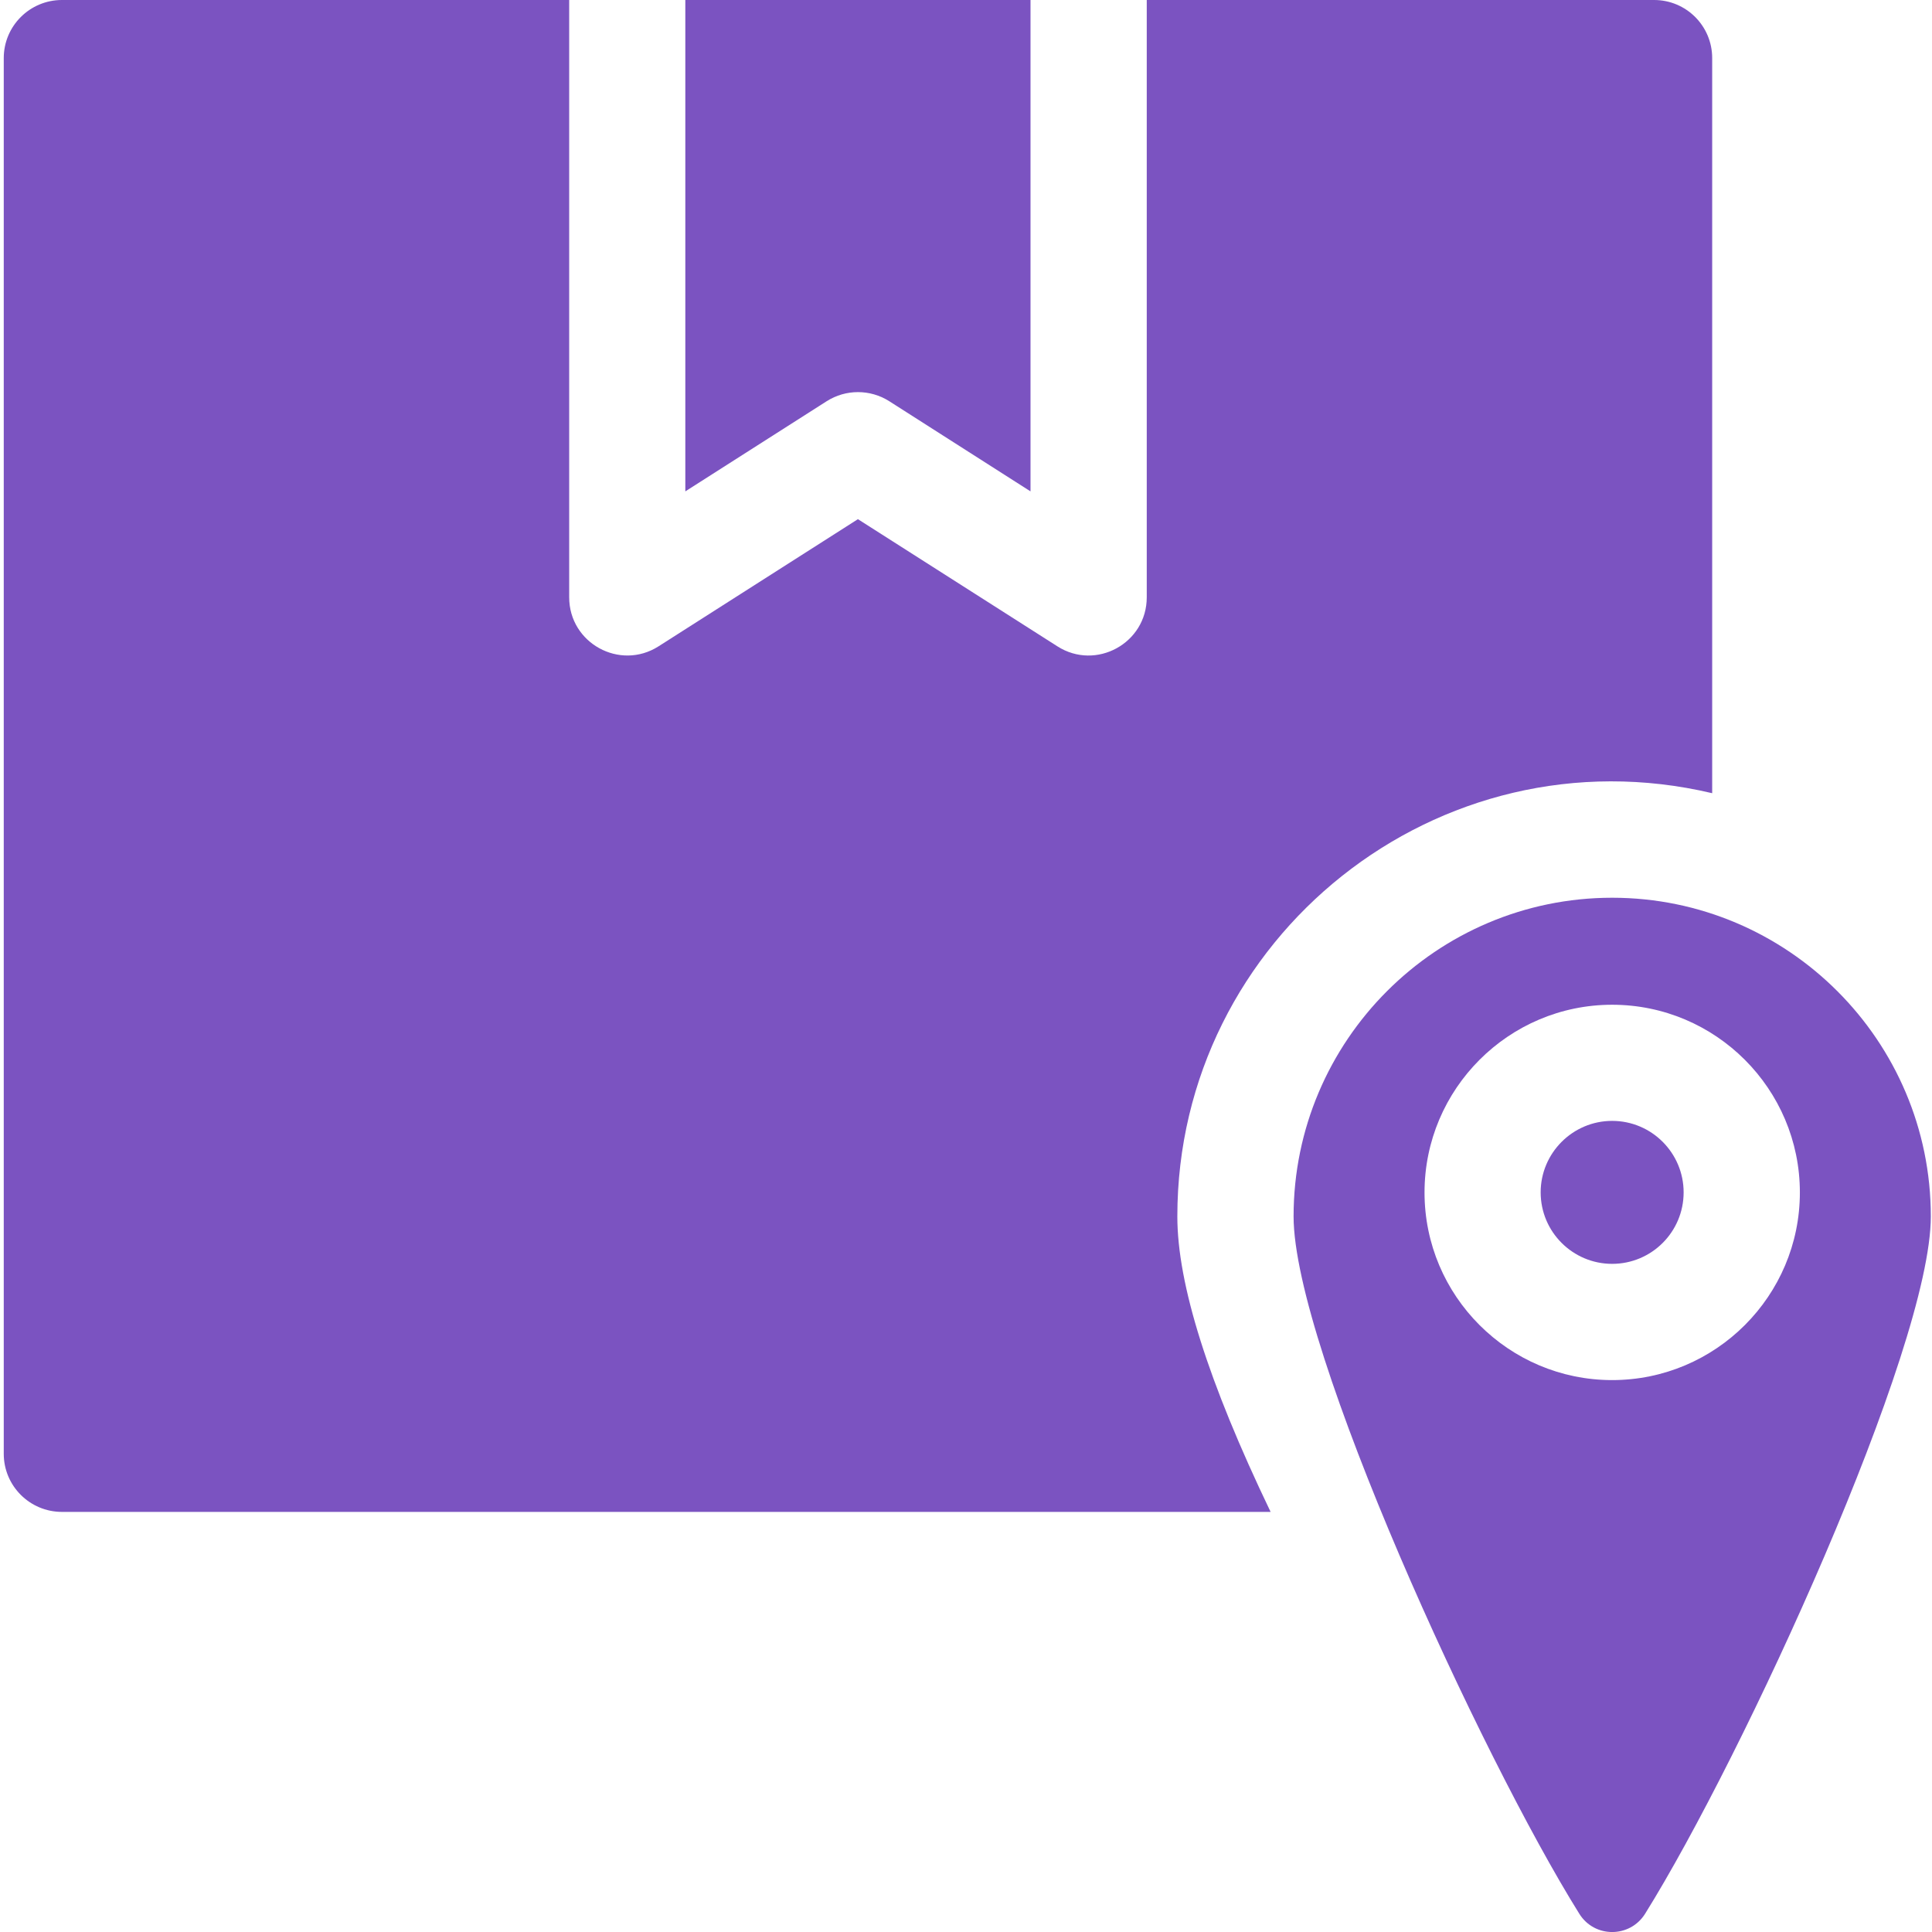 <svg width="18" height="18" viewBox="0 0 18 18" fill="none" xmlns="http://www.w3.org/2000/svg">
<g clip-path="url(#clip0)">
<path d="M15.952 7.39V0.541C15.952 0.242 15.71 0 15.411 0H10.684V5.565C10.684 5.993 10.211 6.251 9.852 6.022L7.993 4.837L6.135 6.022C5.775 6.251 5.303 5.992 5.303 5.565V0H0.577C0.278 0 0.035 0.242 0.035 0.541V13.545C0.035 13.844 0.278 14.086 0.577 14.086H11.838C11.255 12.872 10.969 11.964 10.969 11.333C10.969 8.733 13.402 6.787 15.952 7.39Z" fill="#7B53C1"/>
<path d="M8.285 3.738L9.601 4.578V0H6.385V4.578L7.702 3.738C7.88 3.625 8.107 3.625 8.285 3.738Z" fill="#7B53C1"/>
<path d="M15.02 8.364C13.383 8.364 12.052 9.696 12.052 11.333C12.052 12.56 13.796 16.36 14.714 17.83C14.855 18.057 15.185 18.057 15.327 17.83C16.244 16.359 17.989 12.558 17.989 11.333C17.989 9.696 16.657 8.364 15.02 8.364ZM15.02 12.858C14.056 12.858 13.272 12.074 13.272 11.11C13.272 10.146 14.056 9.361 15.02 9.361C15.985 9.361 16.769 10.146 16.769 11.11C16.769 12.073 15.986 12.858 15.02 12.858Z" fill="#7B53C1"/>
<path d="M15.02 10.443C14.653 10.443 14.354 10.742 14.354 11.109C14.354 11.477 14.653 11.775 15.02 11.775C15.388 11.775 15.686 11.477 15.686 11.109C15.686 10.742 15.388 10.443 15.02 10.443Z" fill="#7B53C1"/>
</g>
<defs>
<clipPath id="clip0">
<rect width="18" height="18" fill="white"/>
</clipPath>
</defs>
</svg>

